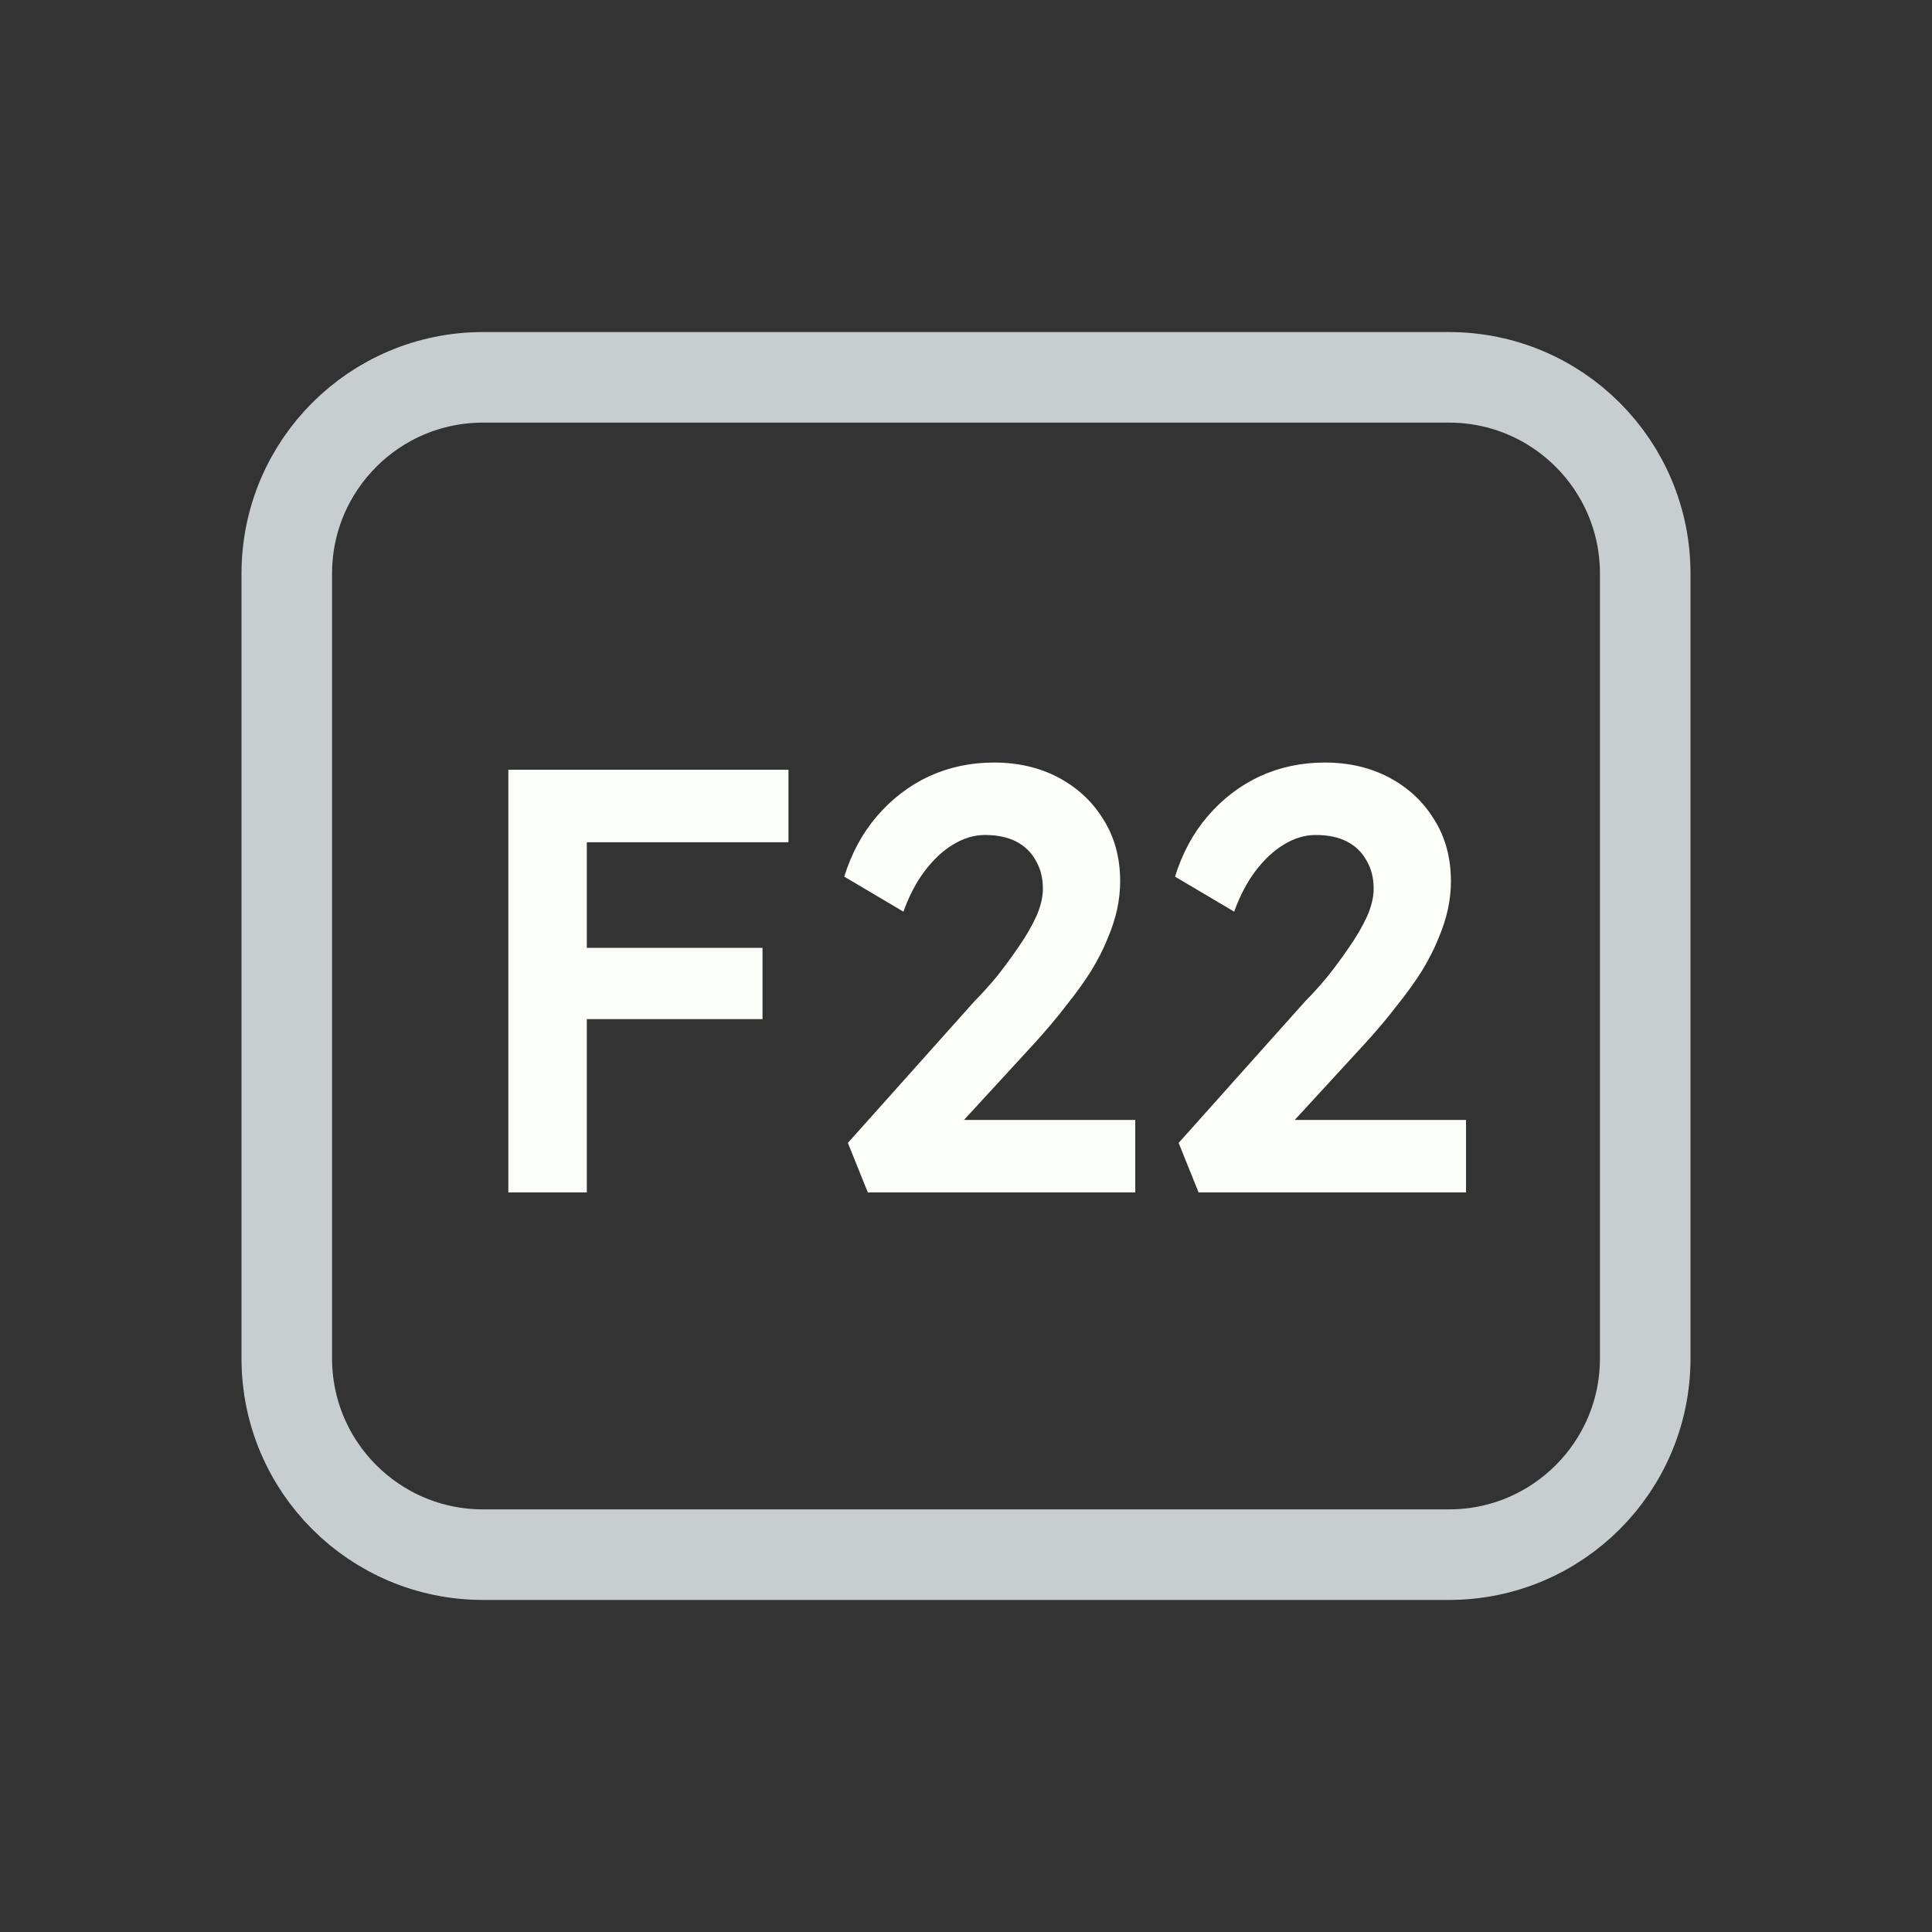<svg width="128" height="128" viewBox="0 0 128 128" fill="none" xmlns="http://www.w3.org/2000/svg">
<rect x="0" y="0" width="128" height="128" fill="#333333" stroke="none"/>
<path d="M52 25H76H96C103.18 25 109 30.82 109 38V38.8V55.6V90C109 97.18 103.18 103 96 103H76H64H52H32C24.82 103 19 97.18 19 90V55.6V38C19 30.82 24.82 25 32 25H52Z" stroke="#C8CED0" stroke-width="6"/>
<path d="M33.678 79V51H38.878V79H33.678ZM36.078 67.52V62.8H50.518V67.52H36.078ZM36.078 55.8V51H52.238V55.8H36.078ZM57.494 79L56.174 75.72L64.574 66.32C65.054 65.84 65.547 65.293 66.054 64.68C66.561 64.04 67.041 63.387 67.494 62.72C67.974 62.027 68.361 61.36 68.654 60.72C68.947 60.053 69.094 59.44 69.094 58.88C69.094 58.16 68.934 57.533 68.614 57C68.321 56.467 67.894 56.053 67.334 55.76C66.774 55.467 66.081 55.32 65.254 55.32C64.534 55.32 63.827 55.533 63.134 55.96C62.467 56.36 61.841 56.947 61.254 57.72C60.694 58.467 60.227 59.36 59.854 60.4L55.934 58.08C56.414 56.533 57.134 55.2 58.094 54.08C59.081 52.933 60.227 52.053 61.534 51.44C62.867 50.827 64.307 50.52 65.854 50.52C67.454 50.52 68.881 50.853 70.134 51.52C71.387 52.187 72.374 53.107 73.094 54.28C73.841 55.453 74.214 56.827 74.214 58.4C74.214 58.987 74.147 59.6 74.014 60.24C73.881 60.853 73.667 61.507 73.374 62.2C73.107 62.867 72.747 63.573 72.294 64.32C71.841 65.04 71.294 65.8 70.654 66.6C70.041 67.4 69.334 68.24 68.534 69.12L62.174 76.04L61.374 74.2H75.214V79H57.494ZM79.408 79L78.088 75.72L86.488 66.32C86.968 65.84 87.461 65.293 87.968 64.68C88.475 64.04 88.955 63.387 89.408 62.72C89.888 62.027 90.275 61.36 90.568 60.72C90.861 60.053 91.008 59.44 91.008 58.88C91.008 58.16 90.848 57.533 90.528 57C90.235 56.467 89.808 56.053 89.248 55.76C88.688 55.467 87.995 55.32 87.168 55.32C86.448 55.32 85.741 55.533 85.048 55.96C84.381 56.36 83.755 56.947 83.168 57.72C82.608 58.467 82.141 59.36 81.768 60.4L77.848 58.08C78.328 56.533 79.048 55.2 80.008 54.08C80.995 52.933 82.141 52.053 83.448 51.44C84.781 50.827 86.221 50.52 87.768 50.52C89.368 50.52 90.795 50.853 92.048 51.52C93.301 52.187 94.288 53.107 95.008 54.28C95.755 55.453 96.128 56.827 96.128 58.4C96.128 58.987 96.061 59.6 95.928 60.24C95.795 60.853 95.581 61.507 95.288 62.2C95.021 62.867 94.661 63.573 94.208 64.32C93.755 65.04 93.208 65.8 92.568 66.6C91.955 67.4 91.248 68.24 90.448 69.12L84.088 76.04L83.288 74.2H97.128V79H79.408Z" fill="#FBFEF9"/>
</svg>
